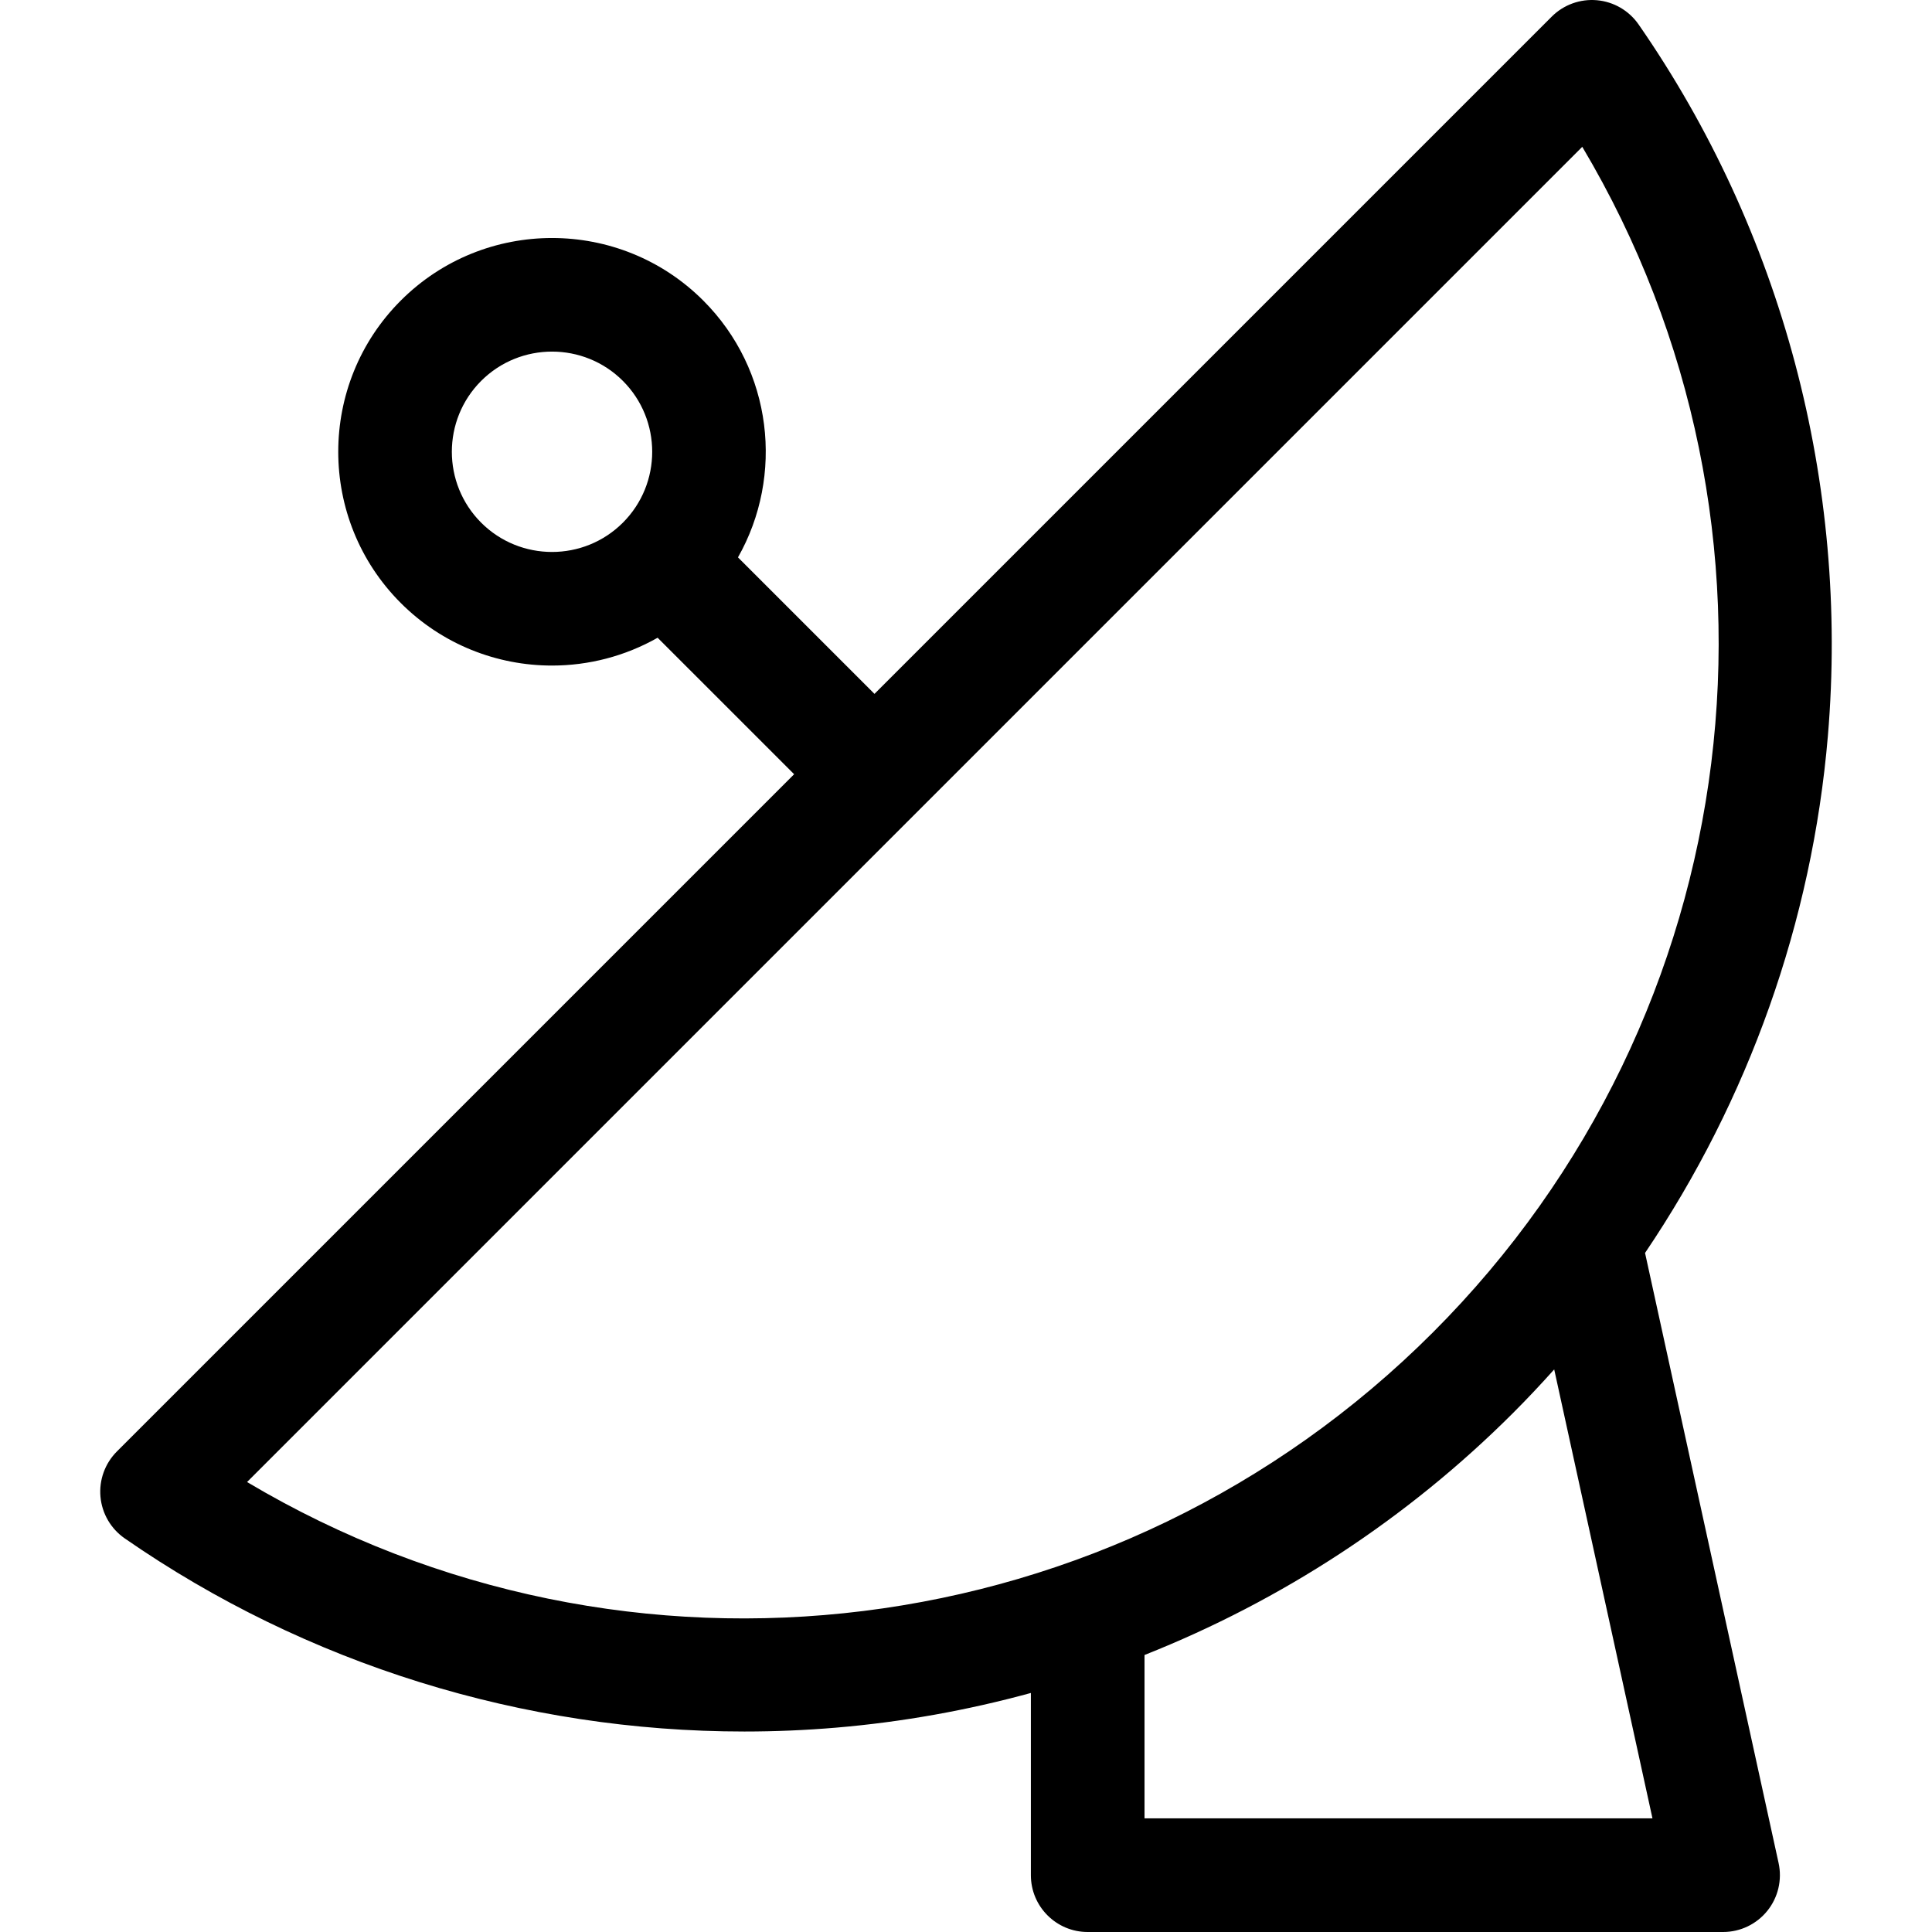 <?xml version="1.0" encoding="iso-8859-1"?>
<!-- Generator: Adobe Illustrator 19.0.0, SVG Export Plug-In . SVG Version: 6.00 Build 0)  -->
<svg version="1.1" id="Capa_1" xmlns="http://www.w3.org/2000/svg" xmlns:xlink="http://www.w3.org/1999/xlink" x="0px" y="0px"
	 viewBox="0 0 512 512" style="enable-background:new 0 0 512 512;" xml:space="preserve">
<g>
	<g>
		<path d="M434.243,6.477c-2.543-3.667-6.584-6.018-11.027-6.416c-4.44-0.4-8.839,1.194-11.994,4.35L231.747,183.886l-36.176-36.175
			c12.269-21.622,9.212-49.65-9.201-68.062c-22.1-22.1-58.057-22.1-80.157,0c-22.1,22.099-22.1,58.058,0,80.157
			c11.05,11.05,25.564,16.575,40.079,16.575c9.672,0,19.337-2.468,27.983-7.374l36.176,36.175L30.976,384.658
			c-3.156,3.156-4.749,7.549-4.351,11.994c0.399,4.445,2.749,8.484,6.417,11.028c48.131,33.385,105.657,51.19,164.216,51.19
			c8.106,0,16.231-0.341,24.354-1.029c17.526-1.485,34.785-4.588,51.581-9.188v48.289c0,8.316,6.742,15.059,15.059,15.059h168.382
			c4.559,0,8.873-2.066,11.732-5.618c2.859-3.552,3.953-8.207,2.98-12.661l-35.391-161.682
			c27.417-40.566,44.279-87.737,48.451-136.992C490.065,128.239,472.251,61.27,434.243,6.477z M165.074,138.509
			c-10.356,10.355-27.208,10.355-37.565,0c-10.355-10.356-10.355-27.208,0-37.565c5.178-5.178,11.981-7.767,18.782-7.767
			s13.604,2.589,18.782,7.767C175.429,111.301,175.429,128.153,165.074,138.509z M437.922,481.883H303.311V438.59
			c36.329-14.403,69.67-36.14,97.687-64.157c3.745-3.745,7.364-7.595,10.882-11.524L437.922,481.883z M379.701,353.137
			c-84.07,84.07-213.547,99.513-314.227,39.615L419.317,38.909C479.213,139.59,463.772,269.065,379.701,353.137z"/>
	</g>
</g>
<g>
</g>
<g>
</g>
<g>
</g>
<g>
</g>
<g>
</g>
<g>
</g>
<g>
</g>
<g>
</g>
<g>
</g>
<g>
</g>
<g>
</g>
<g>
</g>
<g>
</g>
<g>
</g>
<g>
</g>
</svg>
